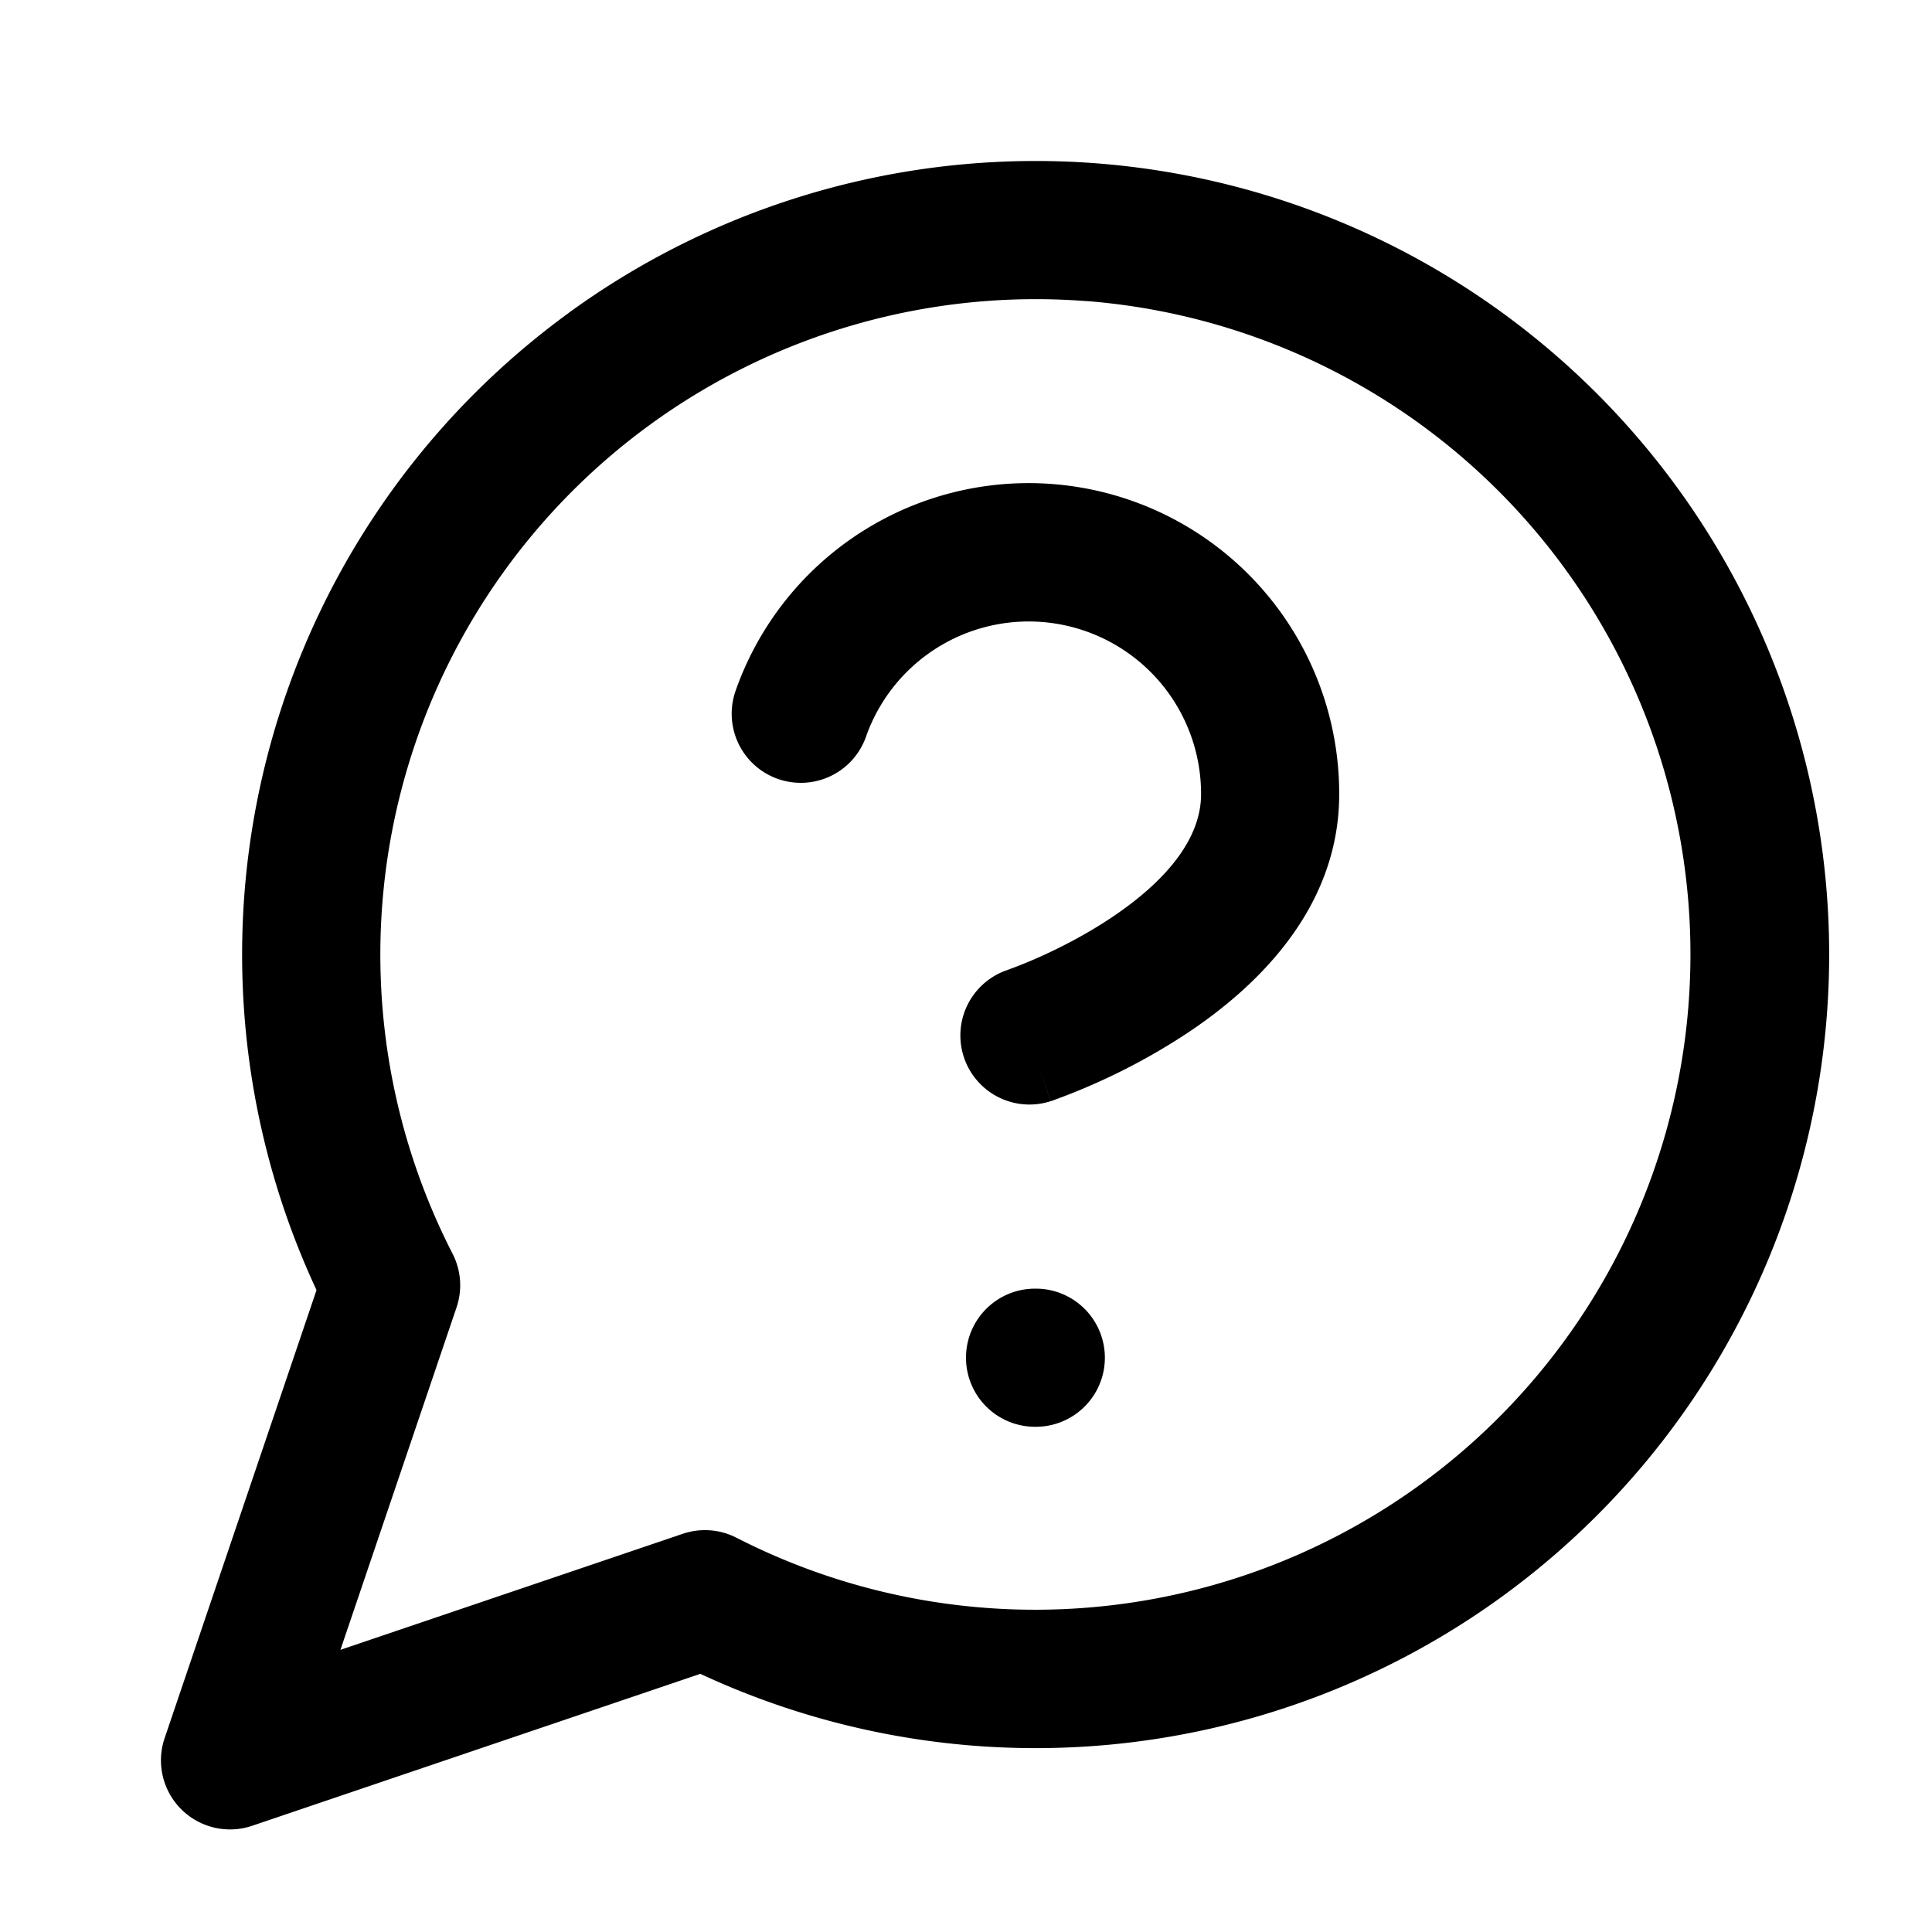 <svg xmlns="http://www.w3.org/2000/svg" viewBox="0 0 24 24">
  <path fill-rule="evenodd" d="M7.06 3.89A9.858 9.858 0 1 1 8.7 20.793L3.134 22.68a.858.858 0 0 1-1.089-1.088l1.887-5.566A9.858 9.858 0 0 1 7.06 3.891Zm6.44-.149a8.142 8.142 0 0 0-7.878 11.833.858.858 0 0 1 .049.668l-1.442 4.253 4.254-1.442a.858.858 0 0 1 .667.05A8.141 8.141 0 1 0 13.5 3.74Zm-.36 4.01a2.142 2.142 0 0 0-2.382 1.4.858.858 0 0 1-1.62-.57 3.858 3.858 0 0 1 7.498 1.286c0 1.455-1.08 2.429-1.882 2.963a7.902 7.902 0 0 1-1.655.833l-.033.012-.01.003-.004.001h-.001s-.001.001-.273-.813l.272.814a.858.858 0 0 1-.545-1.627h.001m0 0 .002-.001.016-.006a5.876 5.876 0 0 0 .374-.151c.252-.112.581-.278.904-.493.698-.465 1.118-.991 1.118-1.536v-.001a2.141 2.141 0 0 0-1.78-2.114M12 16.866c0-.474.384-.858.858-.858h.009a.858.858 0 1 1 0 1.716h-.009a.858.858 0 0 1-.858-.858Z" clip-rule="evenodd"/>
</svg>
